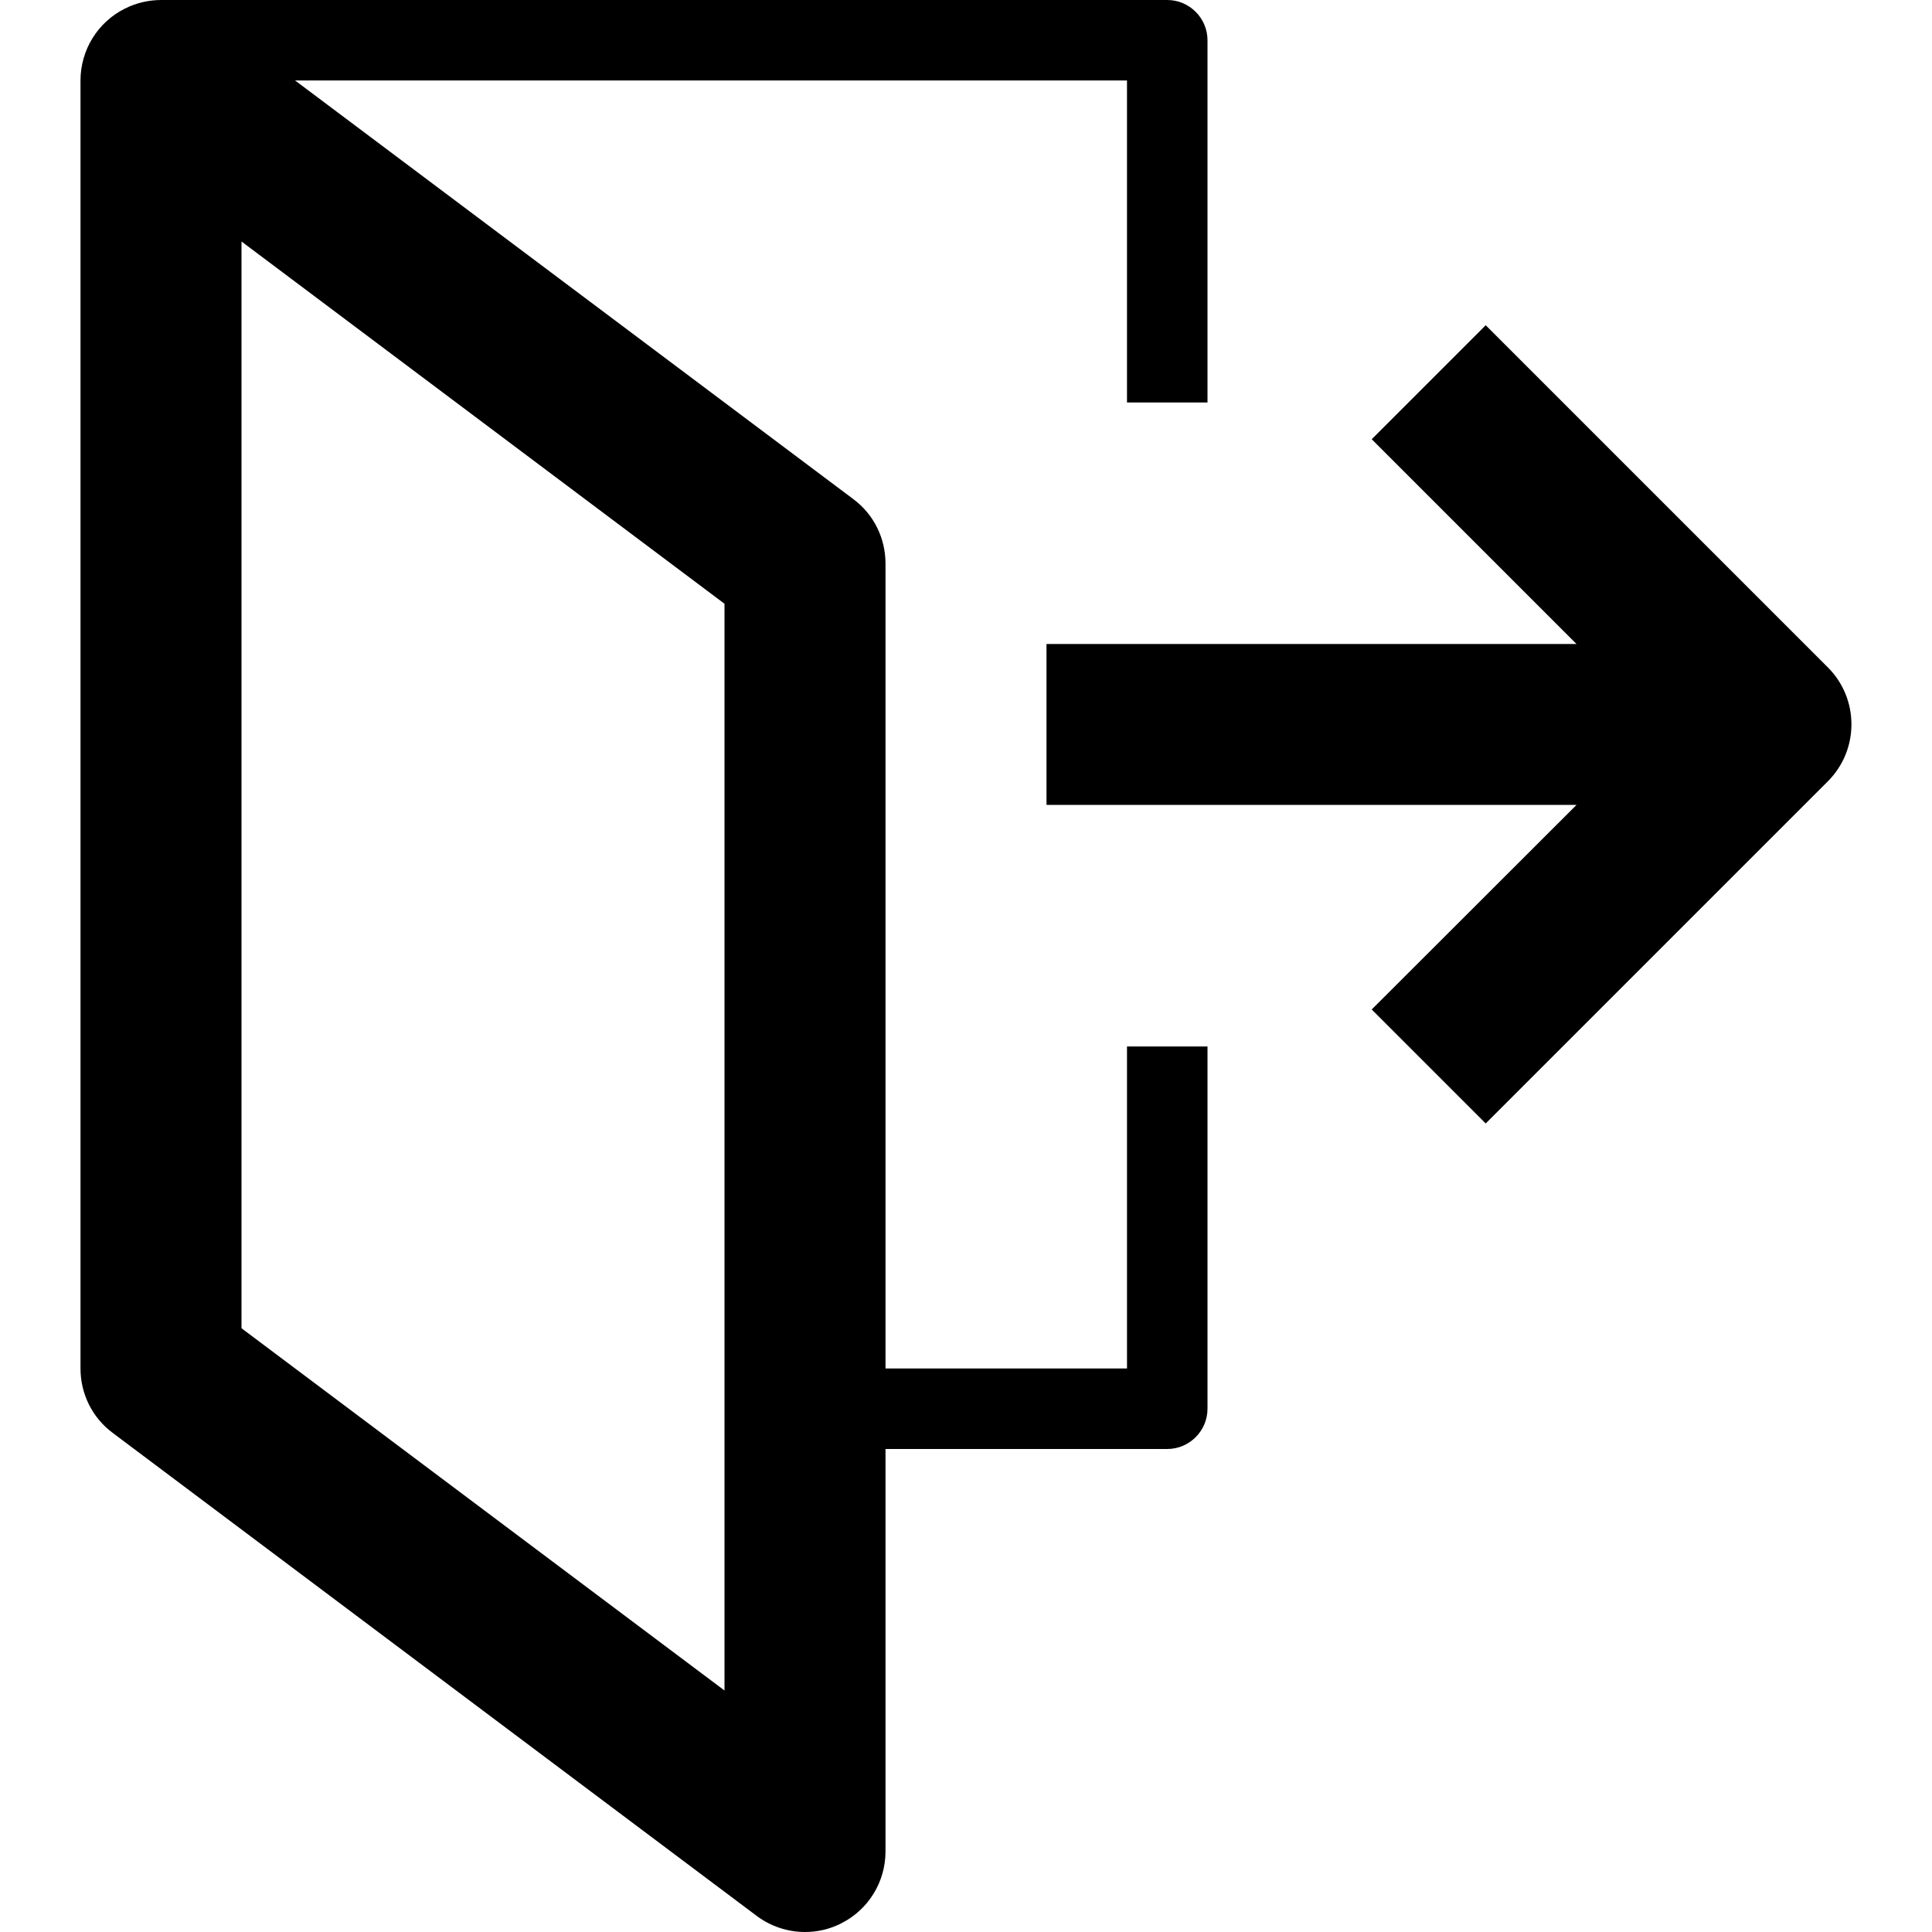 <svg version="1.1" xmlns="http://www.w3.org/2000/svg" width="24" height="24" viewBox="0 0 24 24">
  <path d="M1.553 0.106c0.144-0.072 0.297-0.106 0.453-0.106h12.494c0.275 0 0.5 0.225 0.5 0.5v4.5h-1v-4h-10.334l6.934 5.2c0.253 0.188 0.4 0.484 0.4 0.8v10h3v-4h1v4.5c0 0.275-0.225 0.5-0.5 0.5h-3.5v5c0 0.378-0.213 0.725-0.553 0.894-0.141 0.072-0.294 0.106-0.447 0.106-0.213 0-0.425-0.069-0.6-0.2l-8-6c-0.253-0.188-0.4-0.484-0.4-0.8v-16c0-0.378 0.213-0.725 0.553-0.894zM3 16.5l6 4.5v-13.5l-6-4.5v13.5z" />
  <path d="M13 10v-2h6.584l-2.544-2.544 1.416-1.416 4.25 4.25c0.391 0.391 0.391 1.025 0 1.416l-4.25 4.25-1.416-1.416 2.544-2.541h-6.584z" />
</svg>


